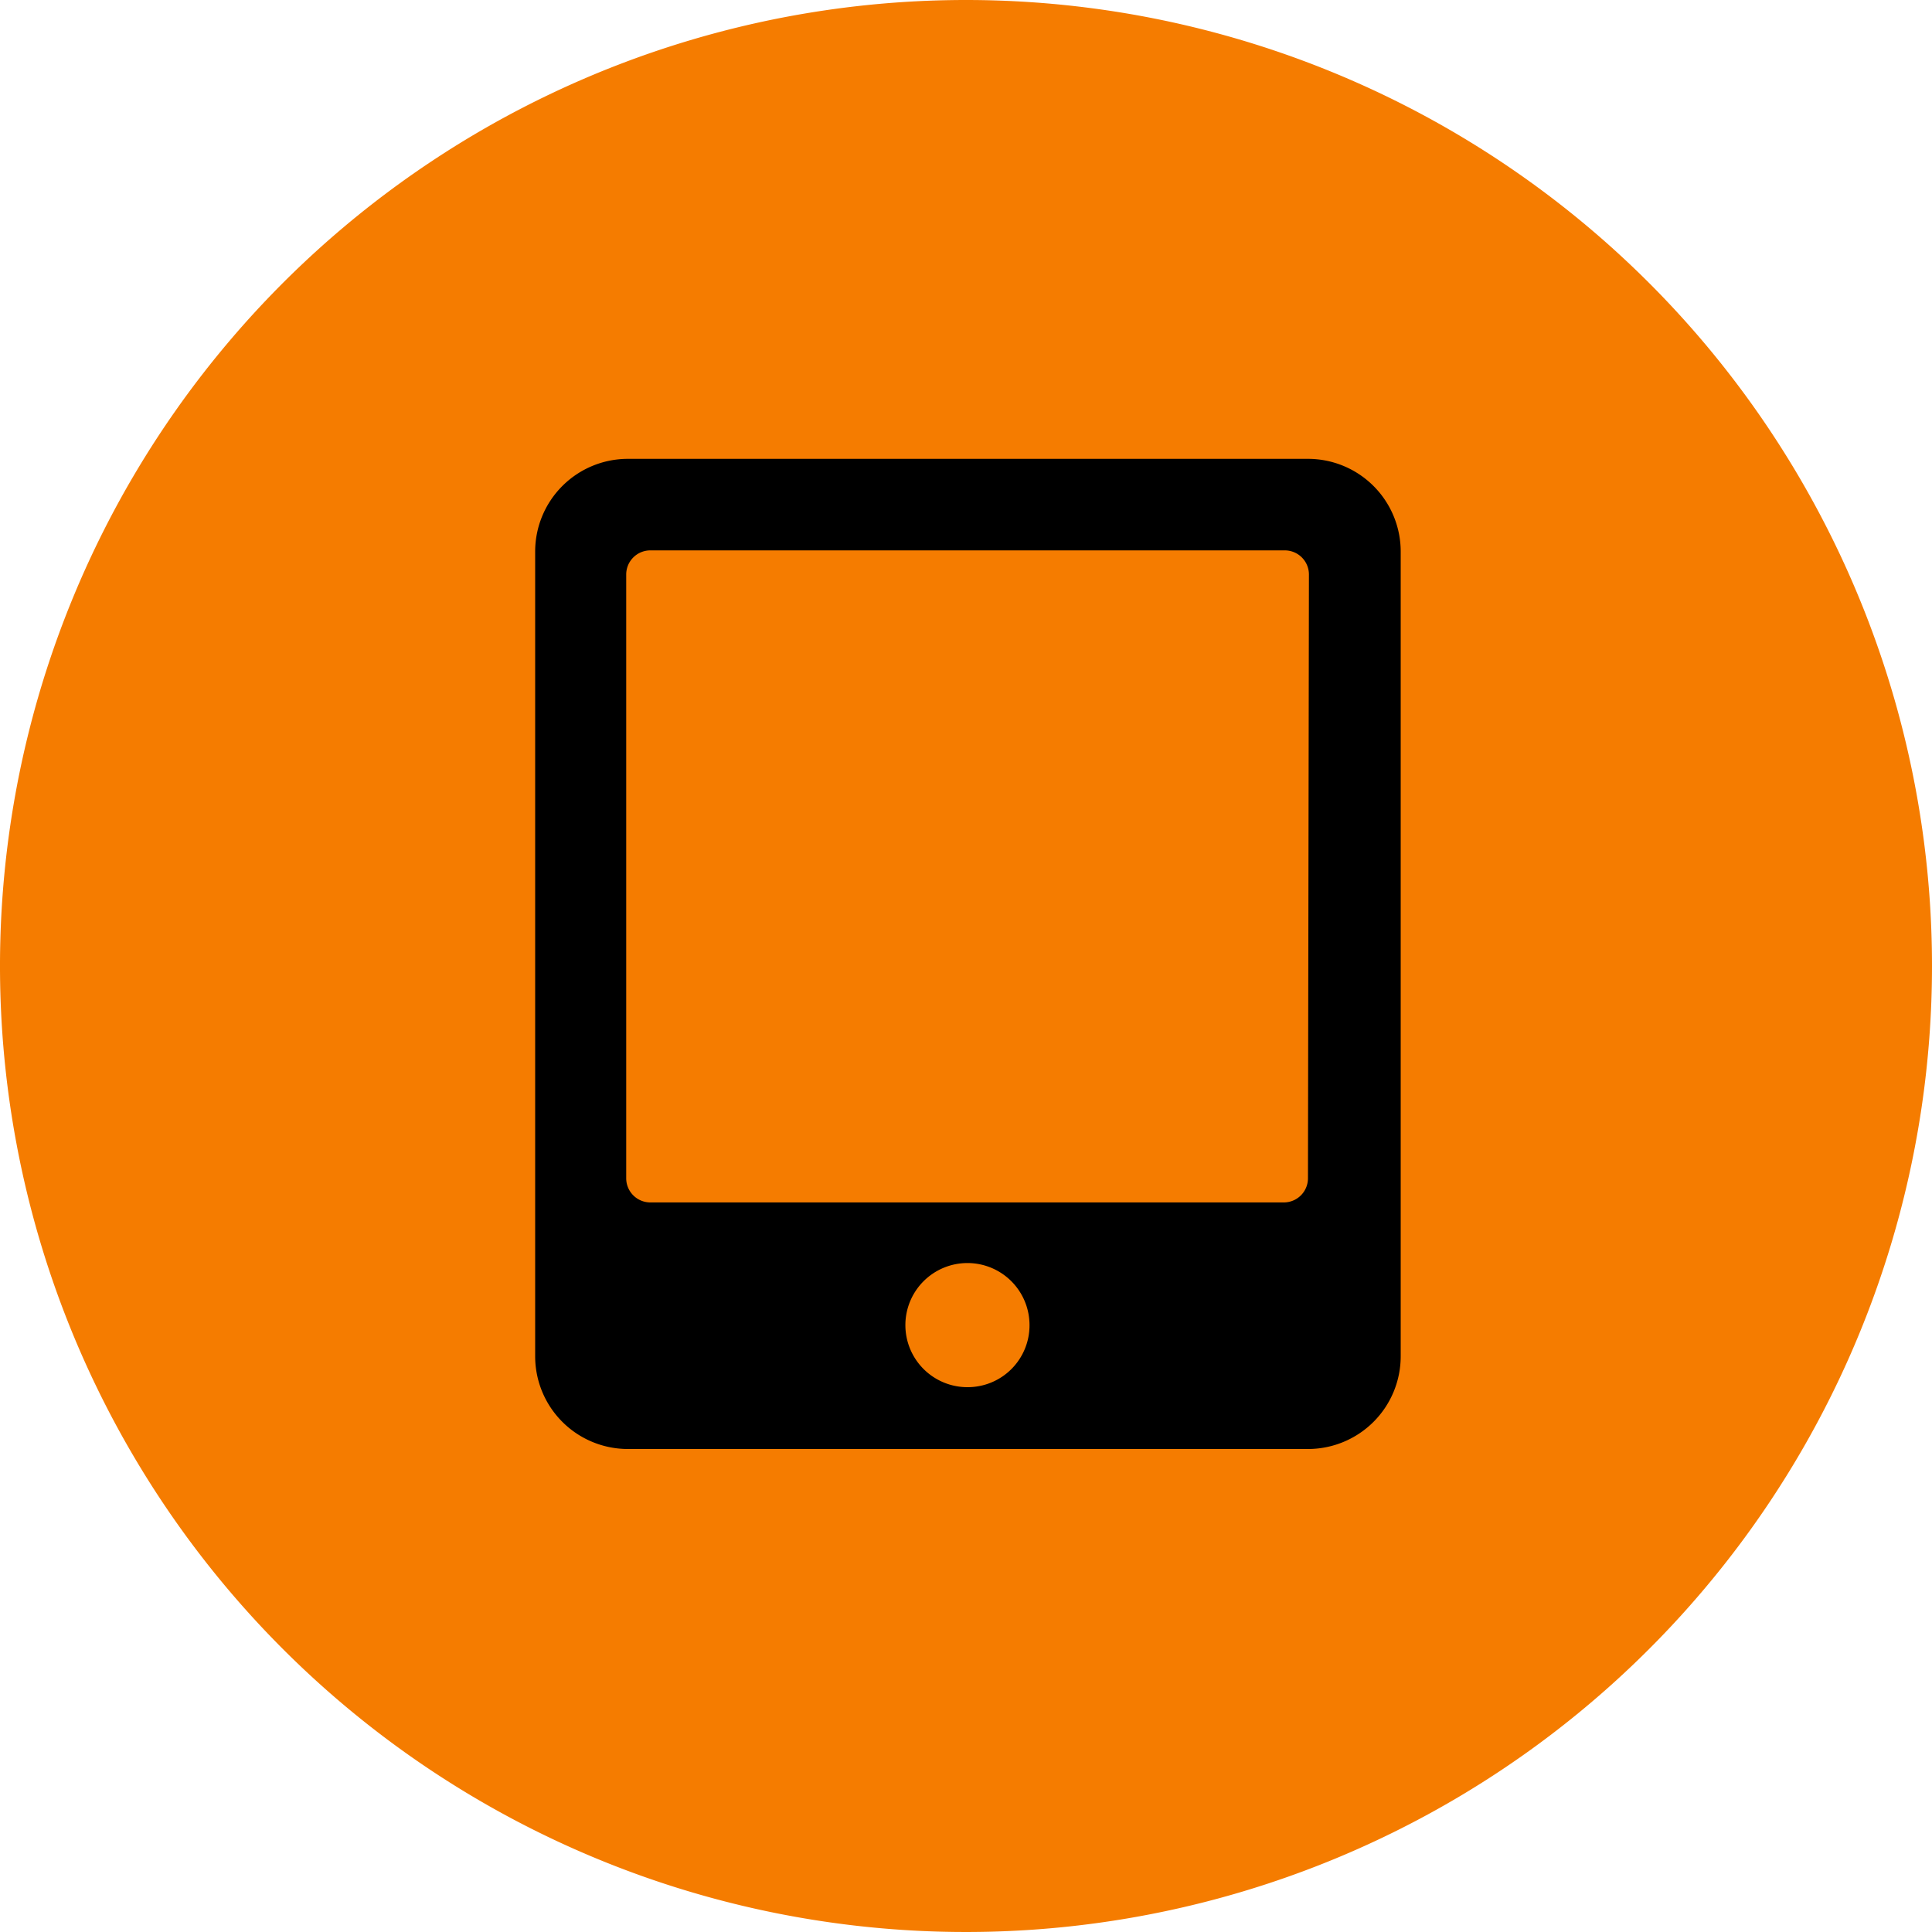 <svg xmlns="http://www.w3.org/2000/svg" viewBox="0 0 80 80"><defs><style>.cls-1{fill:#f57c00;}</style></defs><title>Recurso 2</title><g id="Capa_2" data-name="Capa 2"><g id="Capa_1-2" data-name="Capa 1"><path class="cls-1" d="M80,40A40,40,0,1,1,40,0,40,40,0,0,1,80,40"/><path d="M54.16,19H26a3.84,3.84,0,0,0-3.84,3.84V56.16A3.84,3.84,0,0,0,26,60H54.16A3.84,3.84,0,0,0,58,56.16V22.84A3.84,3.84,0,0,0,54.16,19M40.06,57.44a2.57,2.57,0,1,1,2.57-2.56,2.56,2.56,0,0,1-2.57,2.56m14.1-8.65a1,1,0,0,1-1,1H26.93a1,1,0,0,1-1-1v-25a1,1,0,0,1,1-1H53.2a1,1,0,0,1,1,1Z"/></g></g></svg>
